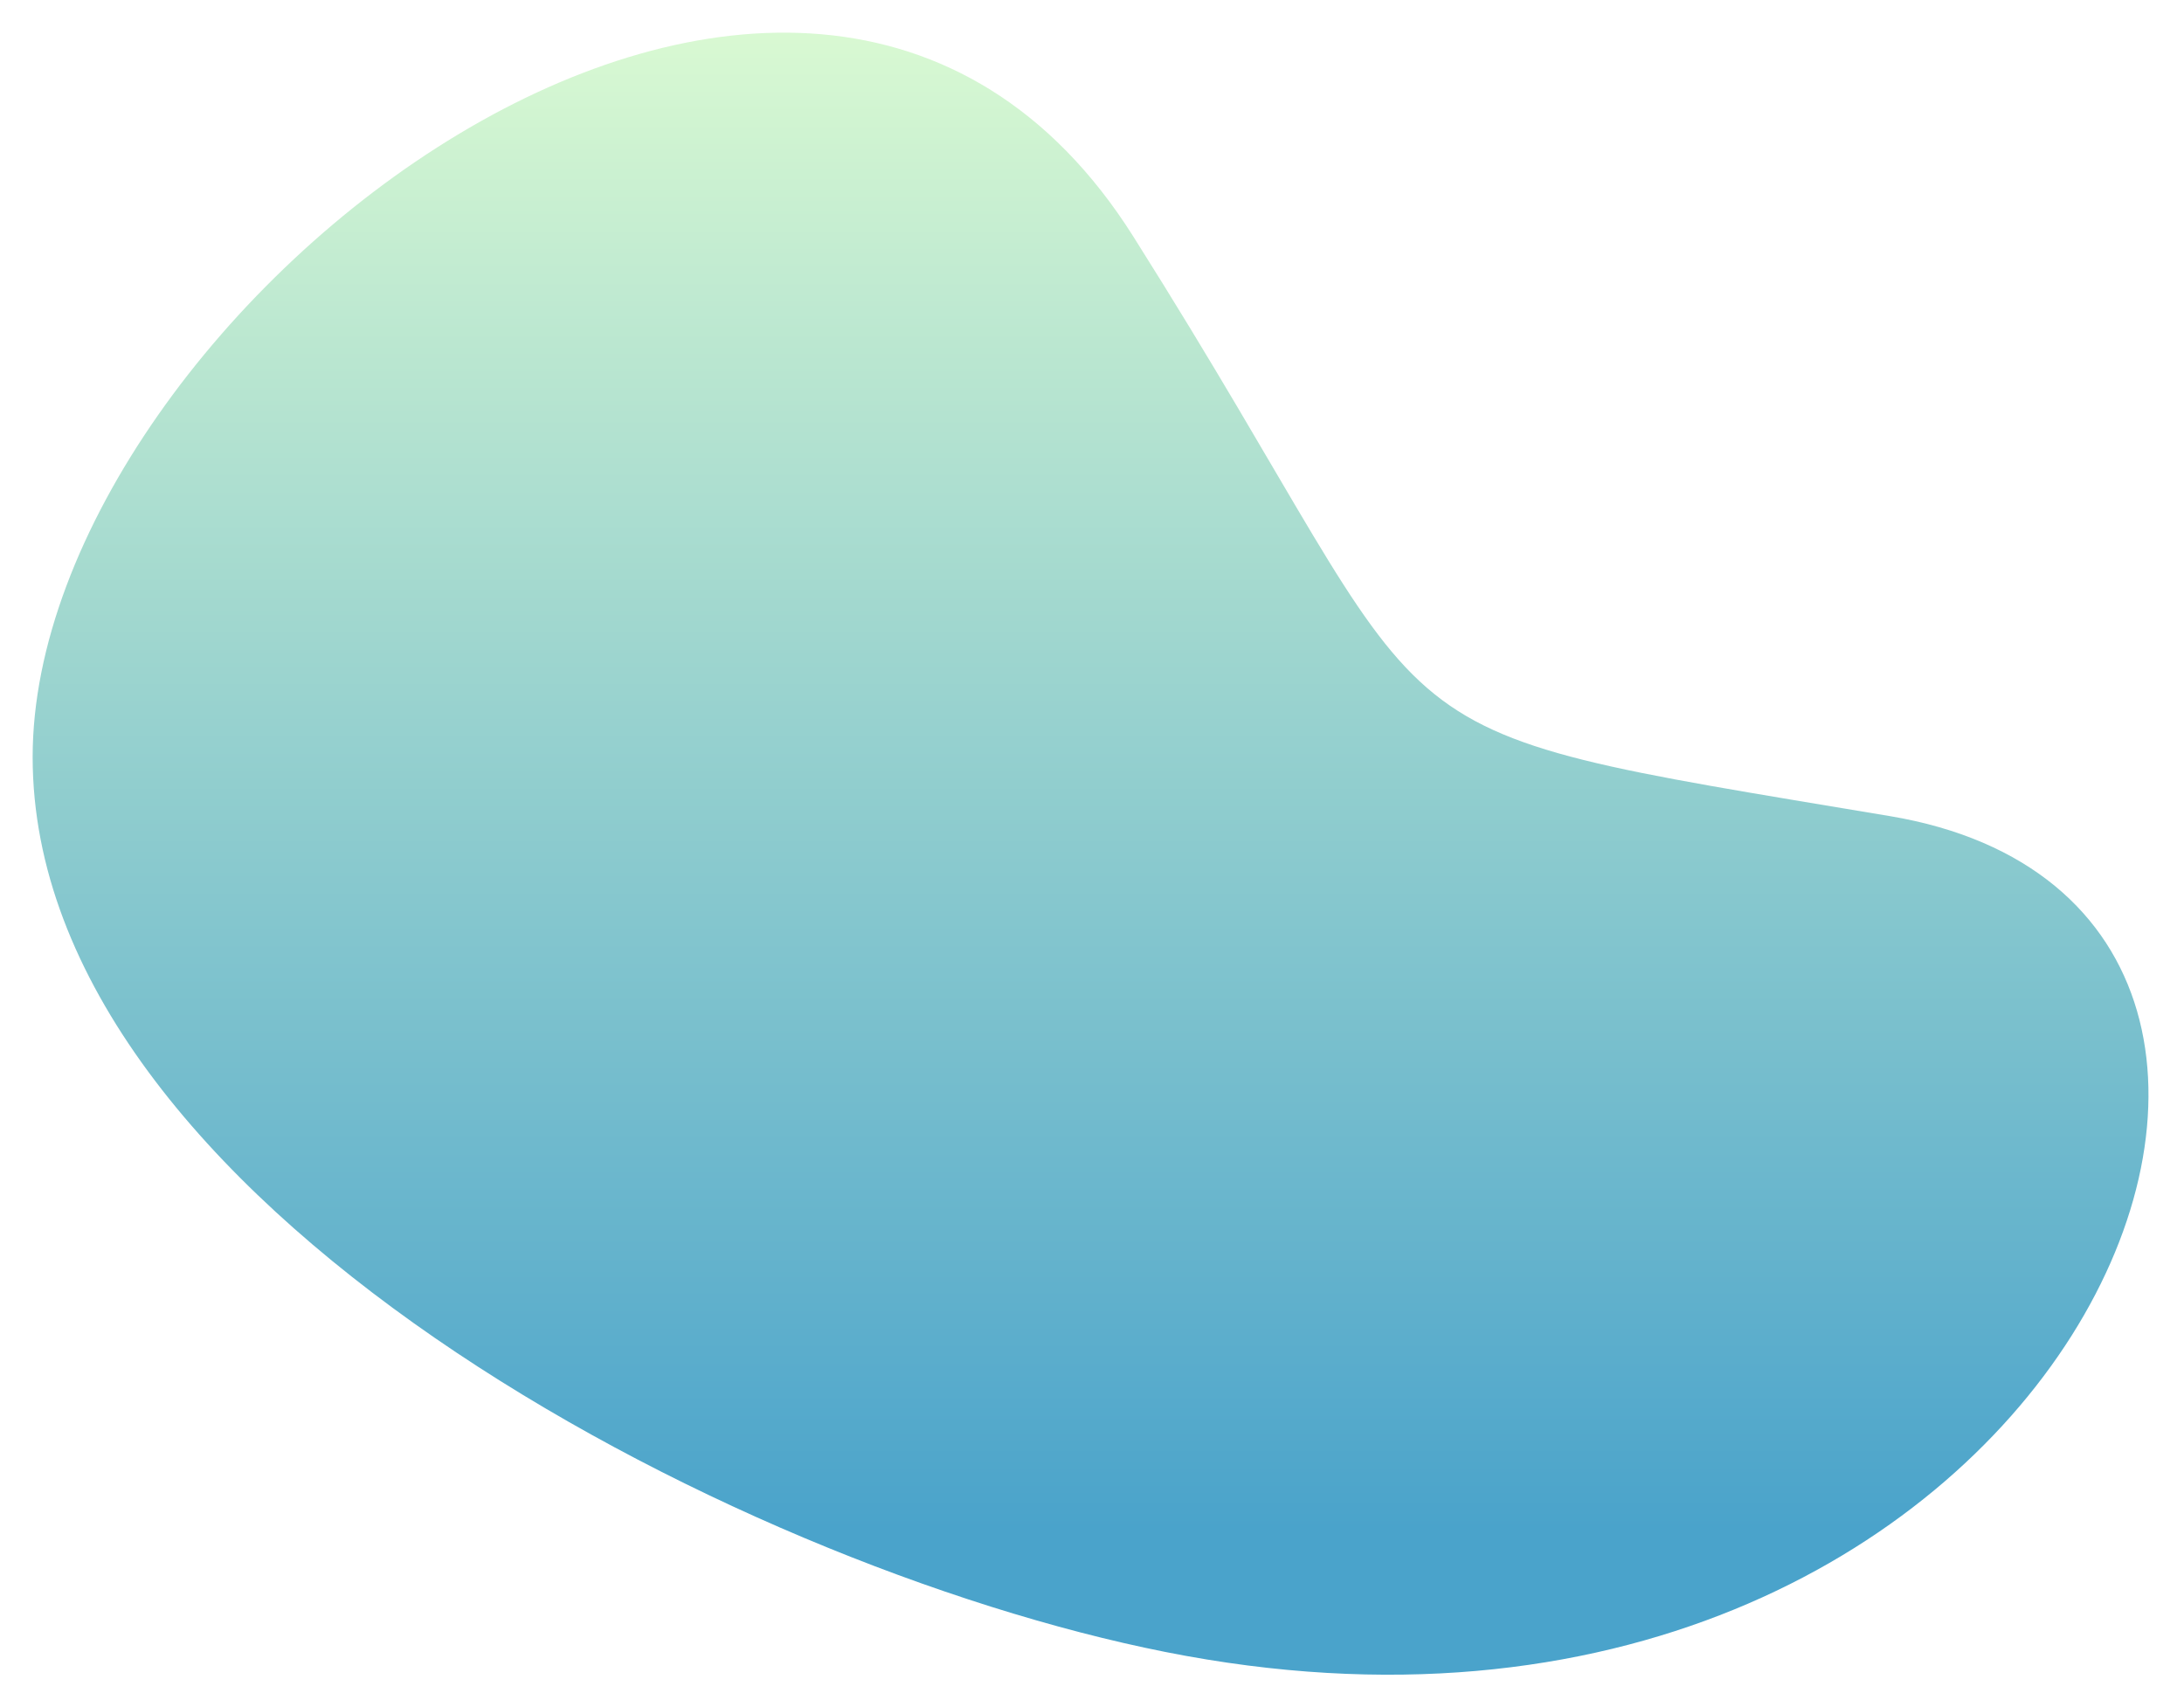 <svg width="669" height="523" viewBox="0 0 669 523" fill="none" xmlns="http://www.w3.org/2000/svg">
    <g filter="url(#filter0_d_6_134)">
        <path
            d="M6 227.89C6 363.542 218.849 475.35 352.918 502.022C626.996 556.549 745.266 274.494 574.847 245.981C404.428 217.467 444.542 228.972 343.122 68.395C241.702 -92.182 6 92.239 6 227.89Z"
            fill="url(#paint0_linear_6_134)" />
    </g>
    <defs>
        <filter id="filter0_d_6_134" x="0" y="0" width="668.12" height="523"
            filterUnits="userSpaceOnUse" color-interpolation-filters="sRGB">
            <feFlood flood-opacity="0" result="BackgroundImageFix" />
            <feColorMatrix in="SourceAlpha" type="matrix"
                values="0 0 0 0 0 0 0 0 0 0 0 0 0 0 0 0 0 0 127 0" result="hardAlpha" />
            <feOffset dx="4" dy="4" />
            <feGaussianBlur stdDeviation="5" />
            <feComposite in2="hardAlpha" operator="out" />
            <feColorMatrix type="matrix" values="0 0 0 0 0 0 0 0 0 0 0 0 0 0 0 0 0 0 0.25 0" />
            <feBlend mode="normal" in2="BackgroundImageFix" result="effect1_dropShadow_6_134" />
            <feBlend mode="normal" in="SourceGraphic" in2="effect1_dropShadow_6_134" result="shape" />
        </filter>
        <linearGradient id="paint0_linear_6_134" x1="339.173" y1="-5.14" x2="339.173"
            y2="509.234" gradientUnits="userSpaceOnUse">
            <stop stop-color="#DCFBD2" />
            <stop offset="0.913" stop-color="#4AA3CB" />
        </linearGradient>
    </defs>
</svg>